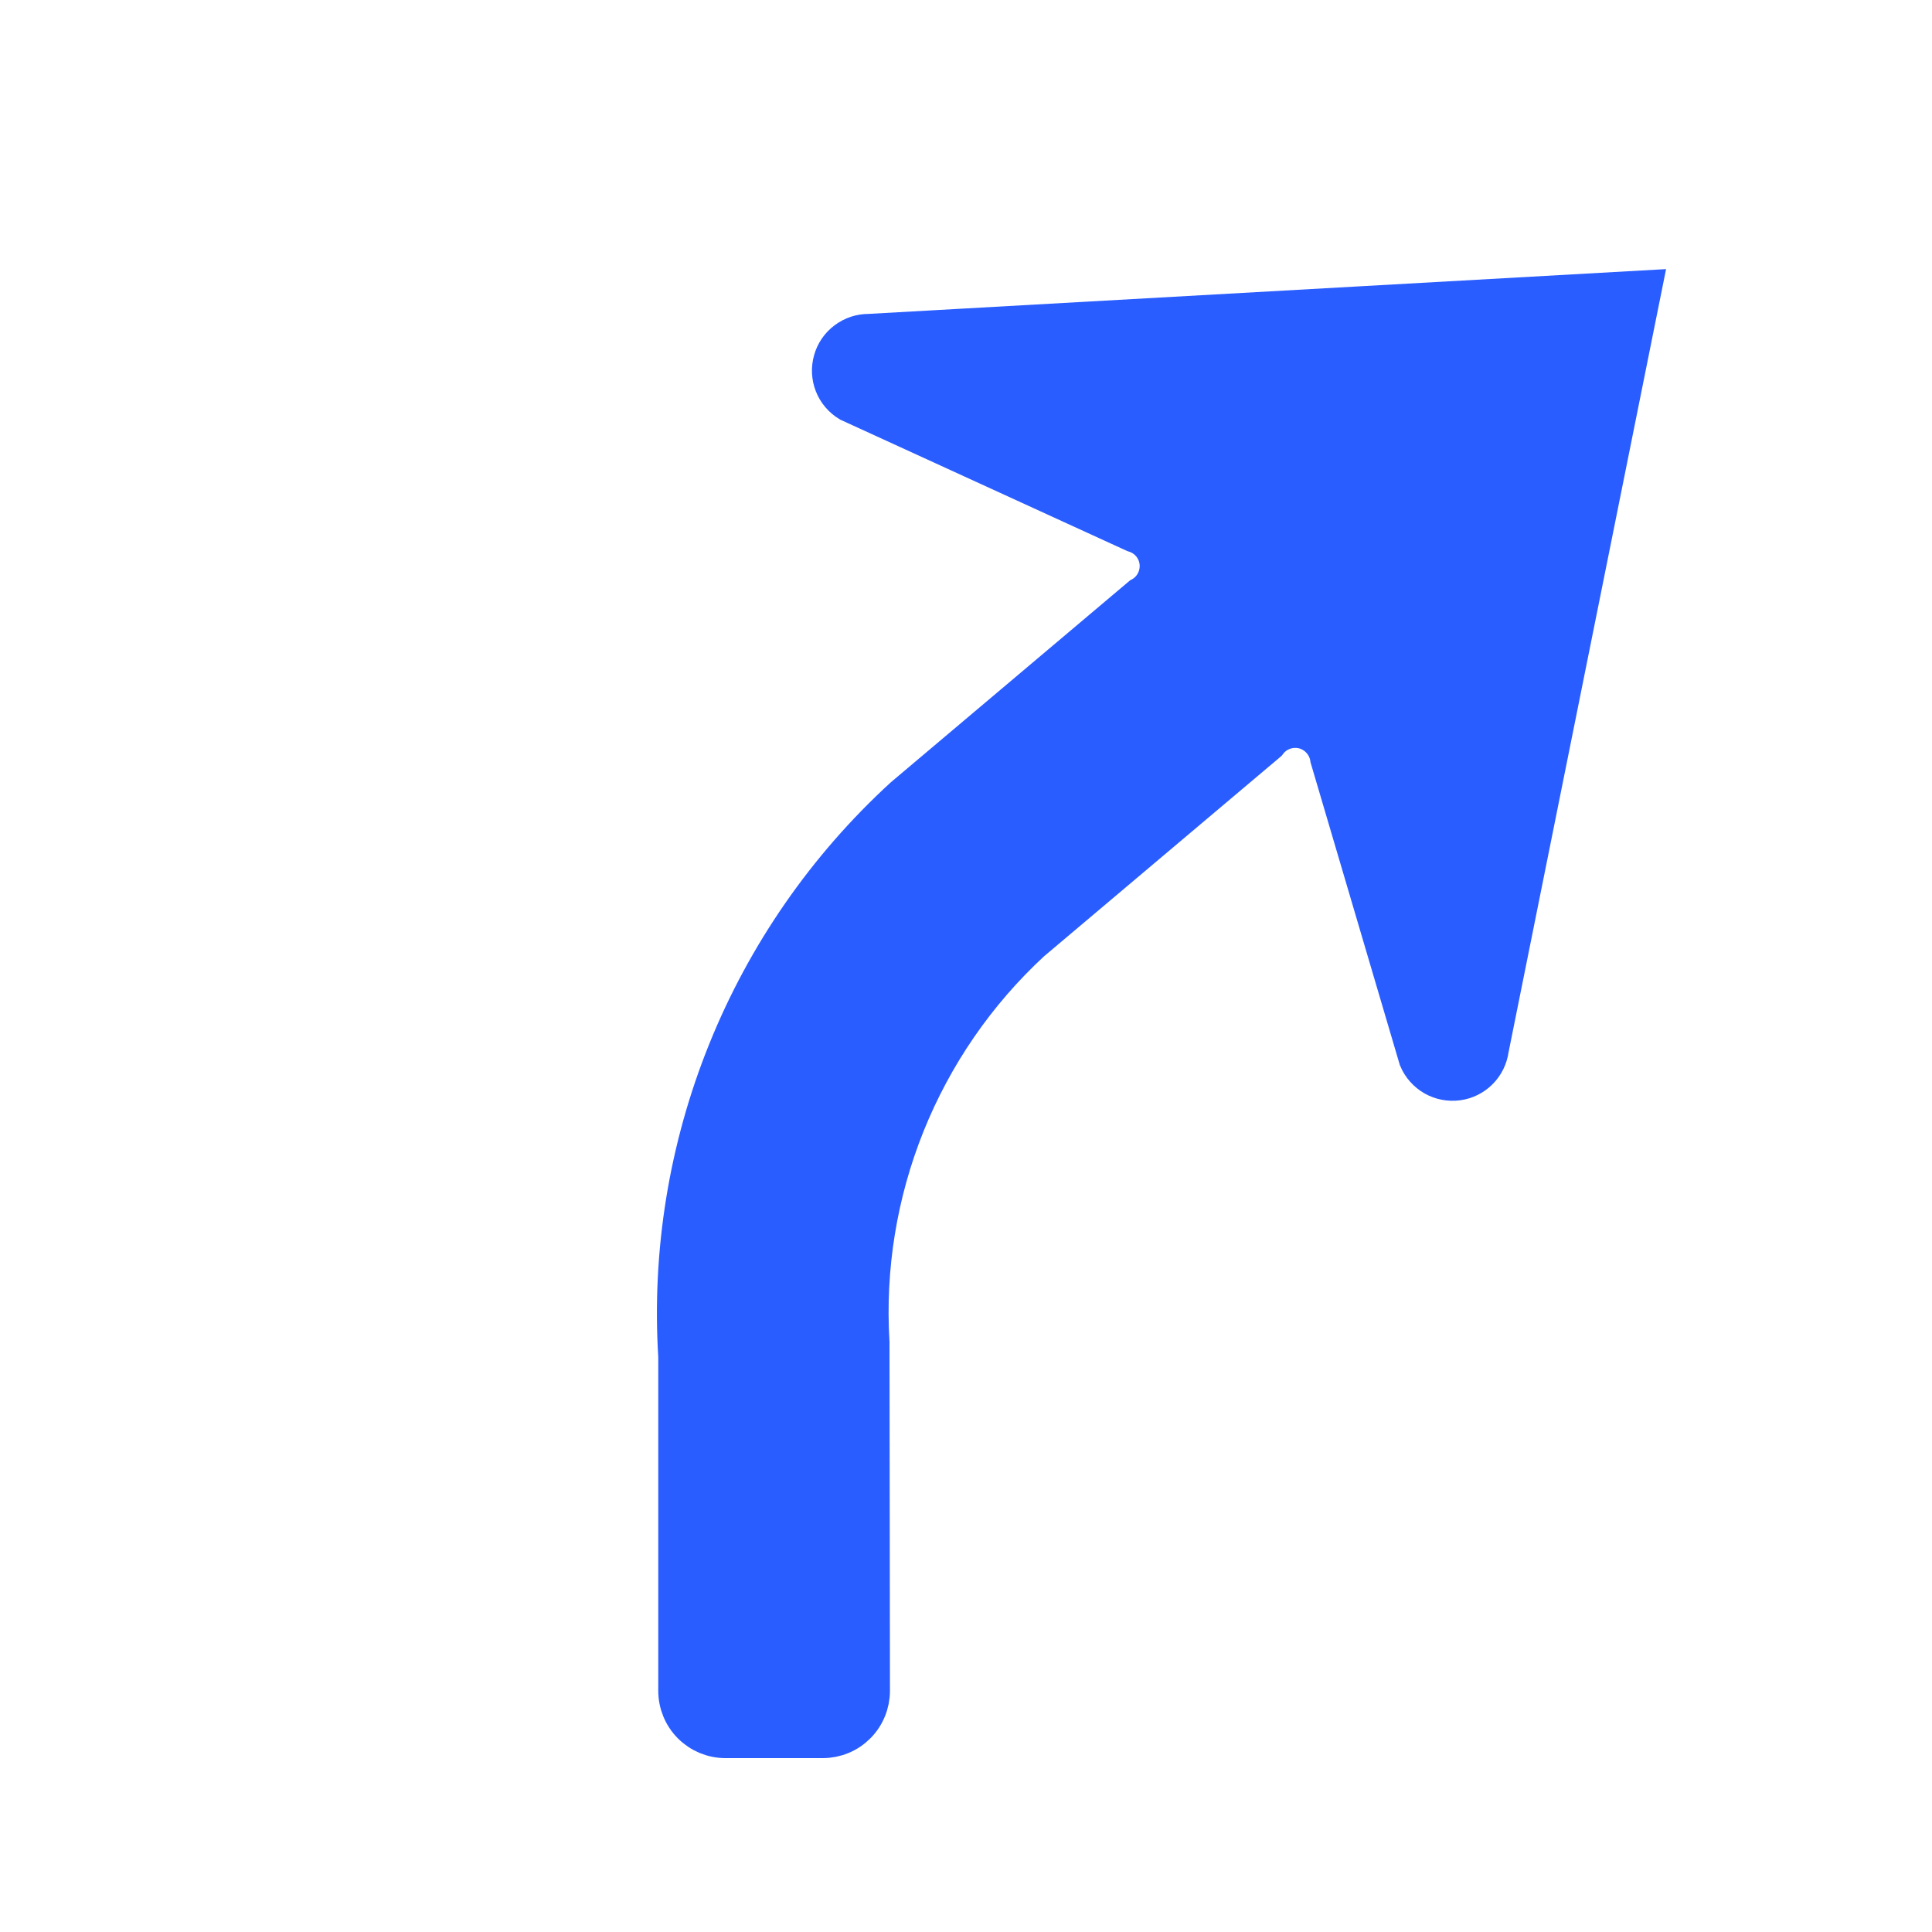 <svg width="25" height="25" viewBox="0 0 25 25" fill="none" xmlns="http://www.w3.org/2000/svg">
<path d="M11.692 10.311L14.764 7.718C14.842 7.676 14.905 7.612 14.946 7.533C14.987 7.455 15.004 7.366 14.995 7.278C14.986 7.19 14.95 7.107 14.894 7.039C14.837 6.971 14.761 6.922 14.677 6.897L10.99 5.209C10.9 5.155 10.829 5.072 10.79 4.973C10.751 4.874 10.746 4.766 10.775 4.664C10.803 4.562 10.865 4.472 10.95 4.409C11.035 4.345 11.138 4.311 11.244 4.312L21.25 3.75L19.274 13.575C19.26 13.68 19.212 13.778 19.137 13.853C19.062 13.928 18.965 13.976 18.86 13.99C18.755 14.004 18.648 13.983 18.556 13.931C18.464 13.878 18.392 13.797 18.35 13.699L17.203 9.811C17.19 9.723 17.151 9.641 17.092 9.576C17.033 9.51 16.956 9.463 16.87 9.441C16.784 9.42 16.694 9.424 16.611 9.453C16.527 9.483 16.455 9.536 16.402 9.607L13.342 12.189C12.633 12.845 12.079 13.65 11.719 14.545C11.359 15.441 11.202 16.406 11.26 17.369L11.266 21.879C11.266 21.96 11.25 22.041 11.219 22.116C11.188 22.192 11.143 22.26 11.085 22.318C11.027 22.376 10.959 22.422 10.883 22.453C10.808 22.484 10.727 22.5 10.646 22.5H9.388C9.223 22.5 9.066 22.435 8.949 22.318C8.833 22.202 8.768 22.044 8.768 21.88V17.554C8.684 16.205 8.904 14.854 9.41 13.601C9.916 12.348 10.696 11.224 11.692 10.311Z" fill="#2A5DFF" stroke="#2A5DFF" stroke-width="0.5"/>
</svg>
